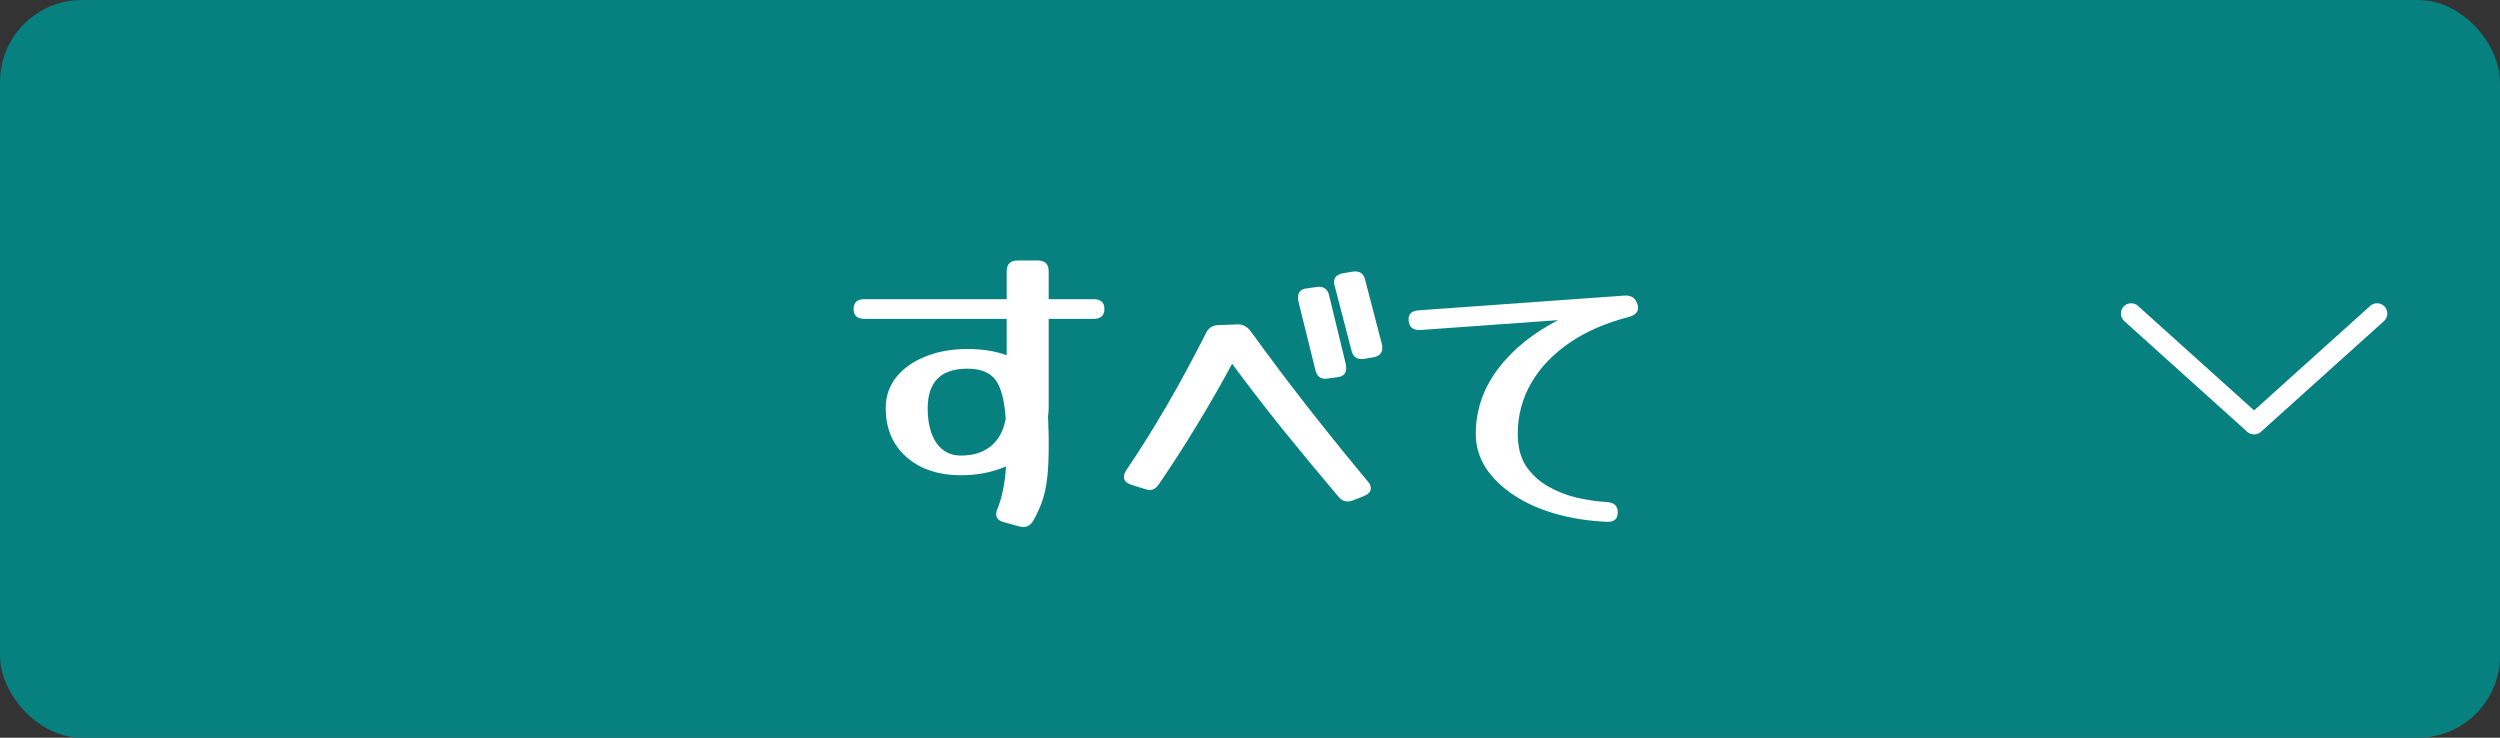 <svg width="122" height="36" viewBox="0 0 122 36" fill="none" xmlns="http://www.w3.org/2000/svg">
<rect x="0" y="0" width="122" height="36" fill="#333333" stroke="none"/>
<rect width="122" height="36" rx="4" fill="#078080"/>
<path d="M104 15.3L110 20.7L116 15.3" stroke="white" stroke-linecap="round" stroke-linejoin="round"/>
<path d="M50.423 25.416C50.295 25.619 50.135 25.72 49.943 25.72C49.911 25.72 49.879 25.715 49.847 25.704C49.815 25.704 49.777 25.699 49.735 25.688L48.983 25.48C48.737 25.416 48.615 25.288 48.615 25.096C48.615 25 48.636 24.909 48.679 24.824C48.903 24.269 49.041 23.581 49.095 22.76C48.433 23.048 47.697 23.192 46.887 23.192C46.161 23.192 45.521 23.059 44.967 22.792C44.412 22.515 43.98 22.131 43.671 21.64C43.372 21.149 43.223 20.579 43.223 19.928C43.223 19.341 43.393 18.835 43.735 18.408C44.087 17.971 44.561 17.635 45.159 17.4C45.756 17.155 46.439 17.032 47.207 17.032C47.601 17.032 47.953 17.059 48.263 17.112C48.583 17.165 48.871 17.24 49.127 17.336V15.56H42.183C41.831 15.56 41.655 15.4 41.655 15.08C41.655 14.76 41.831 14.6 42.183 14.6H49.127V13.24C49.127 12.888 49.303 12.712 49.655 12.712H50.647C50.999 12.712 51.175 12.888 51.175 13.24V14.6H53.367C53.719 14.6 53.895 14.76 53.895 15.08C53.895 15.4 53.719 15.56 53.367 15.56H51.175V19.864C51.175 20.024 51.164 20.184 51.143 20.344C51.153 20.515 51.159 20.68 51.159 20.84C51.169 21 51.175 21.155 51.175 21.304V21.832C51.175 22.376 51.153 22.851 51.111 23.256C51.068 23.661 50.993 24.035 50.887 24.376C50.78 24.707 50.625 25.053 50.423 25.416ZM45.271 19.928C45.271 20.643 45.415 21.208 45.703 21.624C45.991 22.029 46.385 22.232 46.887 22.232C47.495 22.232 47.985 22.077 48.359 21.768C48.743 21.448 48.983 21 49.079 20.424C49.015 19.507 48.844 18.872 48.567 18.52C48.289 18.168 47.836 17.992 47.207 17.992C45.916 17.992 45.271 18.637 45.271 19.928ZM67.439 16.808C67.45 16.851 67.455 16.909 67.455 16.984C67.455 17.229 67.317 17.379 67.039 17.432L66.575 17.512C66.234 17.565 66.026 17.427 65.951 17.096L65.135 13.96C65.124 13.928 65.114 13.896 65.103 13.864C65.103 13.832 65.103 13.8 65.103 13.768C65.103 13.533 65.247 13.389 65.535 13.336L65.999 13.256C66.341 13.203 66.549 13.341 66.623 13.672L67.439 16.808ZM65.679 17.784C65.69 17.827 65.695 17.885 65.695 17.96C65.695 18.227 65.551 18.376 65.263 18.408L64.799 18.472C64.469 18.525 64.266 18.387 64.191 18.056L63.359 14.696C63.349 14.653 63.343 14.595 63.343 14.52C63.343 14.253 63.487 14.104 63.775 14.072L64.239 14.008C64.581 13.955 64.788 14.093 64.863 14.424L65.679 17.784ZM66.751 23.496C66.847 23.603 66.895 23.709 66.895 23.816C66.895 23.987 66.788 24.115 66.575 24.2L66.015 24.424C65.919 24.456 65.834 24.472 65.759 24.472C65.588 24.472 65.439 24.392 65.311 24.232C64.373 23.123 63.471 22.035 62.607 20.968C61.743 19.891 60.916 18.819 60.127 17.752C59.594 18.744 59.029 19.731 58.431 20.712C57.844 21.683 57.221 22.653 56.559 23.624C56.431 23.816 56.282 23.912 56.111 23.912C56.036 23.912 55.956 23.896 55.871 23.864L55.199 23.656C54.965 23.571 54.847 23.443 54.847 23.272C54.847 23.165 54.885 23.059 54.959 22.952C55.631 21.96 56.292 20.904 56.943 19.784C57.594 18.664 58.228 17.491 58.847 16.264C58.965 16.008 59.167 15.875 59.455 15.864L60.367 15.832C60.645 15.811 60.879 15.939 61.071 16.216C62.053 17.571 63.018 18.851 63.967 20.056C64.916 21.261 65.844 22.408 66.751 23.496ZM78.434 24.504C78.775 24.525 78.946 24.691 78.946 25C78.946 25.331 78.764 25.485 78.402 25.464C77.495 25.421 76.653 25.288 75.874 25.064C75.106 24.84 74.434 24.536 73.858 24.152C73.282 23.768 72.829 23.325 72.498 22.824C72.178 22.312 72.018 21.763 72.018 21.176C72.018 20.035 72.37 18.989 73.074 18.04C73.788 17.08 74.775 16.275 76.034 15.624L69.314 16.104C68.93 16.125 68.738 15.944 68.738 15.56C68.738 15.315 68.898 15.176 69.218 15.144L79.282 14.424C79.602 14.403 79.81 14.541 79.906 14.84C79.927 14.925 79.938 14.984 79.938 15.016C79.938 15.229 79.794 15.379 79.506 15.464C78.375 15.752 77.404 16.173 76.594 16.728C75.783 17.283 75.159 17.939 74.722 18.696C74.284 19.453 74.066 20.28 74.066 21.176C74.066 21.784 74.194 22.296 74.45 22.712C74.716 23.117 75.063 23.448 75.49 23.704C75.927 23.96 76.402 24.152 76.914 24.28C77.426 24.397 77.933 24.472 78.434 24.504Z" fill="white"/>
</svg>
